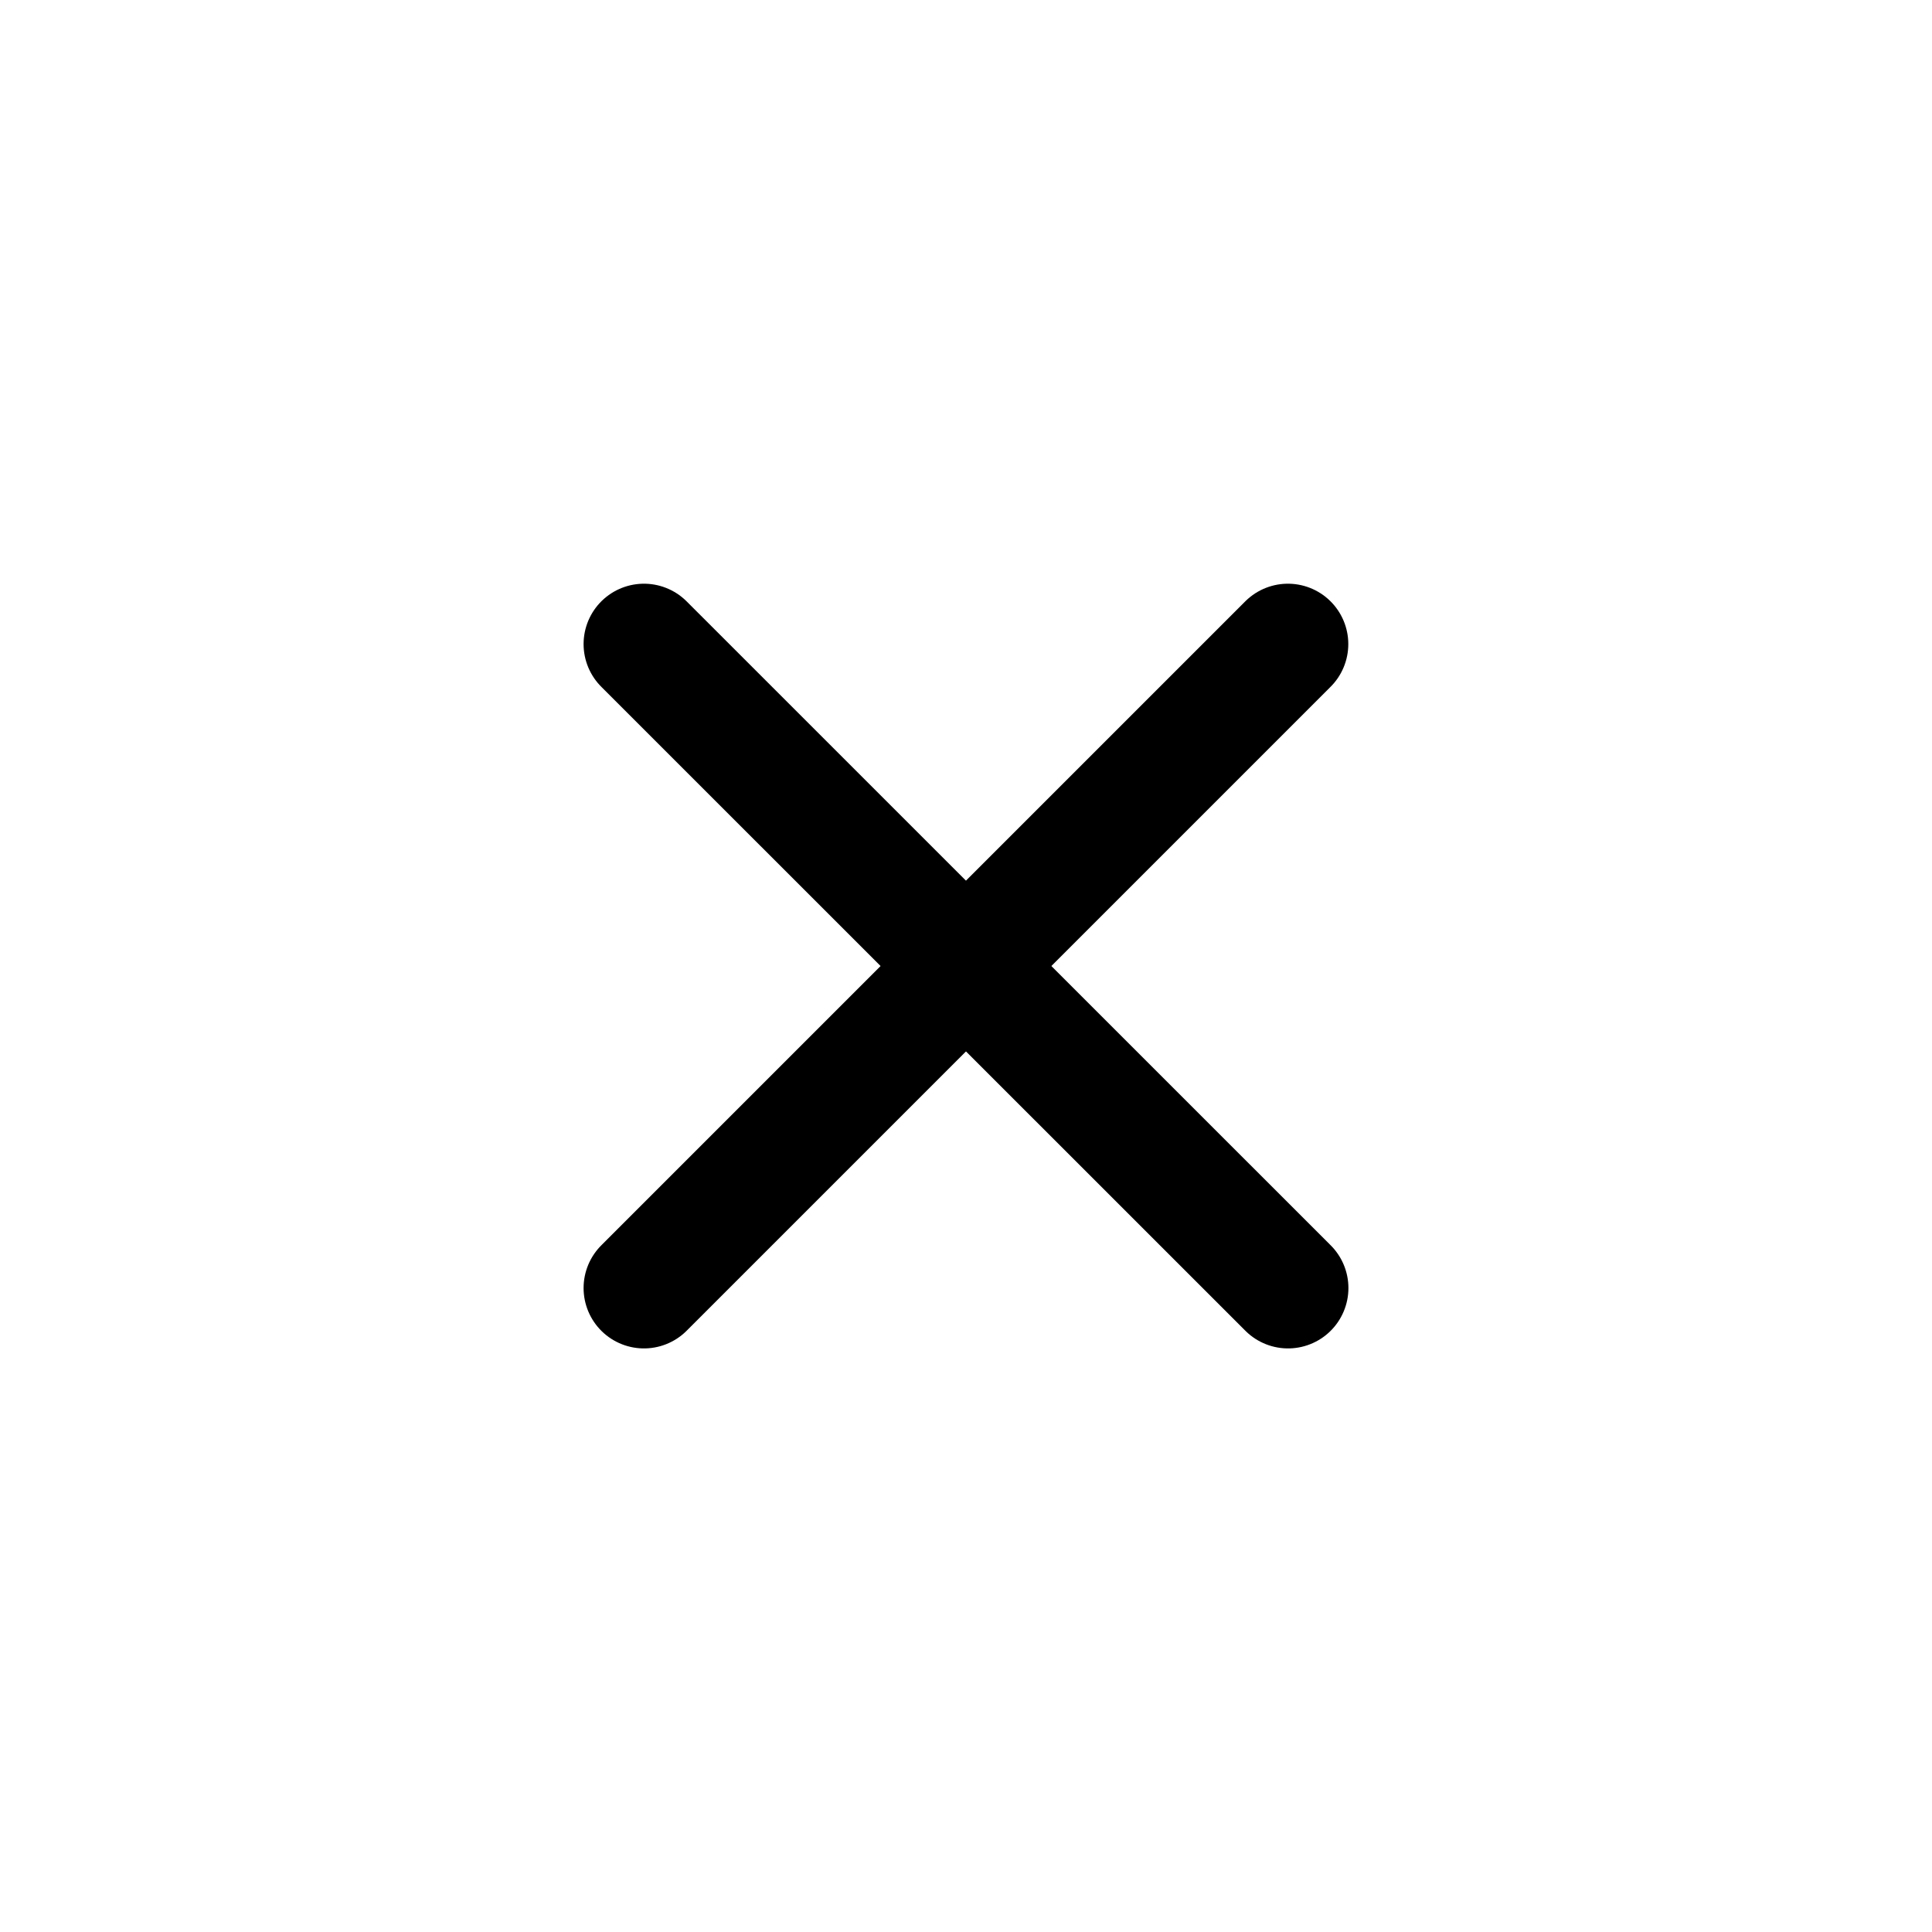 <svg width="16" height="16" viewBox="0 0 16 16" fill="none" xmlns="http://www.w3.org/2000/svg">
<path d="M5.333 5.334L10.667 10.667" stroke="black" stroke-linecap="round" stroke-linejoin="round"/>
<path d="M10.666 5.334L5.333 10.667" stroke="black" stroke-linecap="round" stroke-linejoin="round"/>
</svg>
